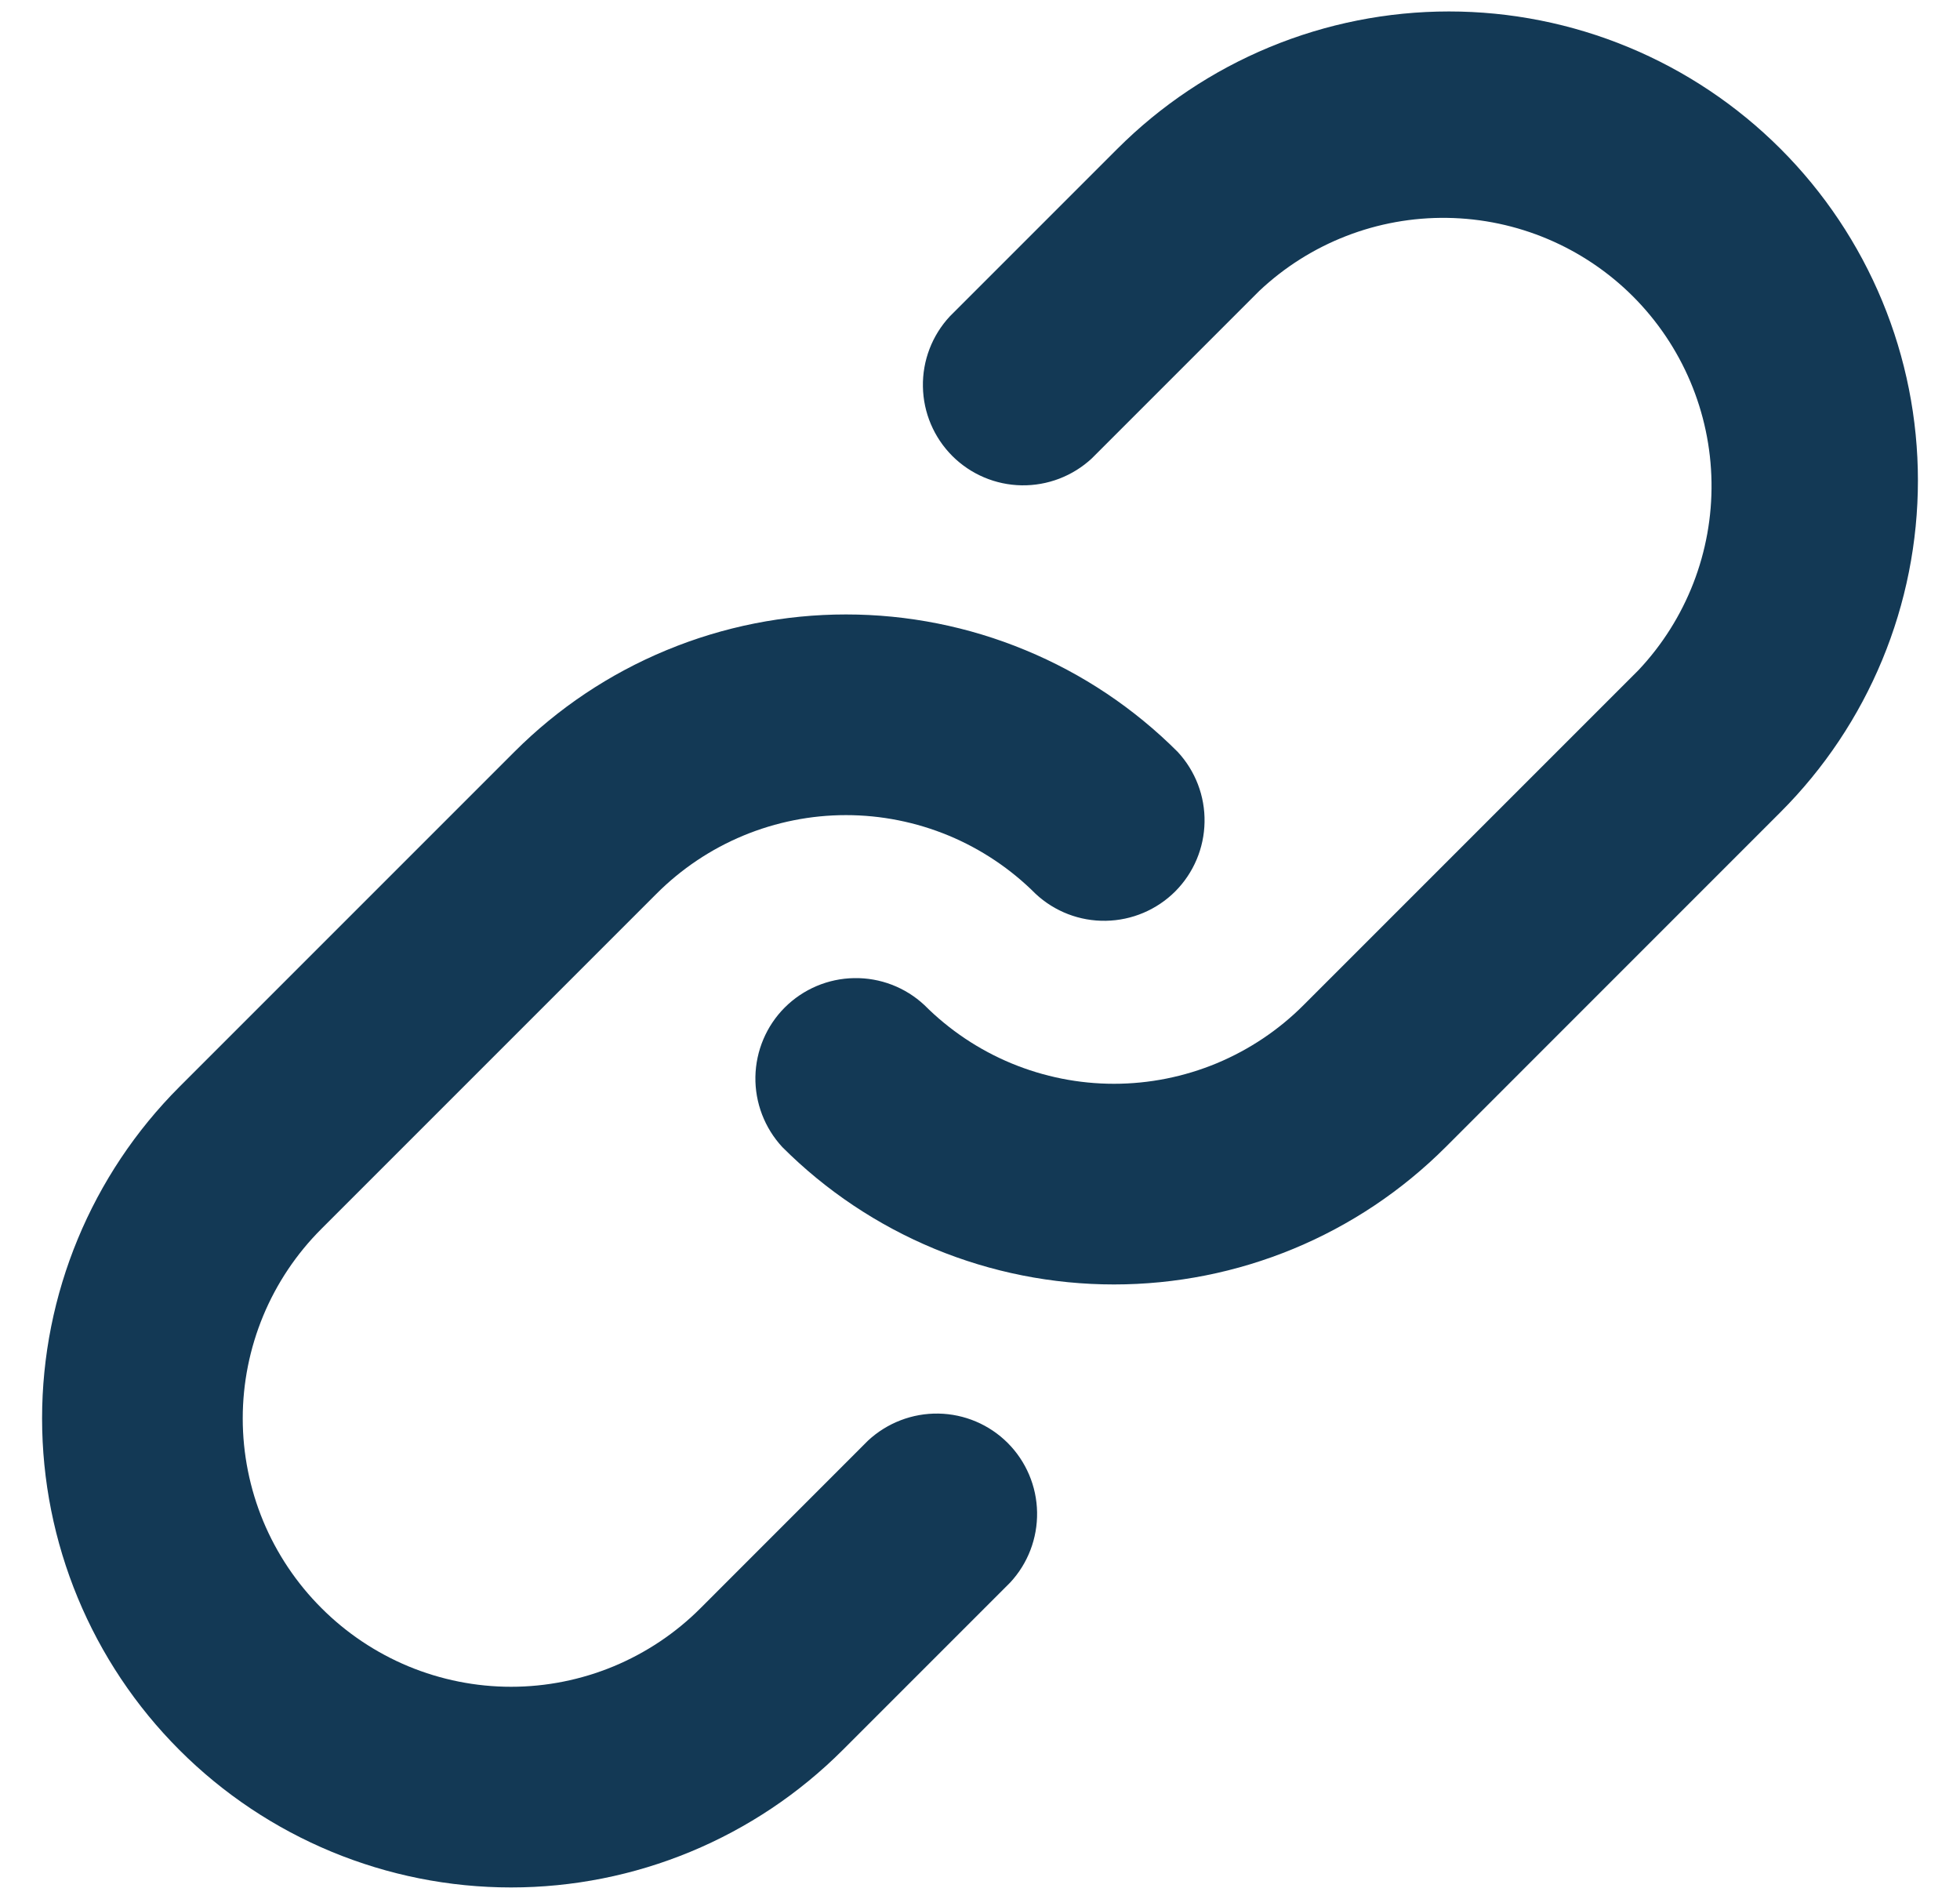<svg width="32" height="31" viewBox="0 0 32 31" fill="none" xmlns="http://www.w3.org/2000/svg">
<path d="M15.508 5.164L18.242 2.43C18.953 1.719 19.797 1.155 20.726 0.77C21.655 0.385 22.651 0.187 23.656 0.187C24.662 0.187 25.657 0.385 26.586 0.77C27.515 1.155 28.359 1.719 29.07 2.43C29.781 3.141 30.345 3.985 30.73 4.914C31.115 5.843 31.313 6.838 31.313 7.844C31.313 8.849 31.115 9.845 30.73 10.774C30.345 11.703 29.781 12.547 29.07 13.258L23.602 18.727C22.89 19.438 22.047 20.002 21.117 20.387C20.189 20.771 19.193 20.969 18.187 20.969C17.182 20.969 16.186 20.771 15.257 20.387C14.328 20.002 13.484 19.438 12.773 18.727C12.484 18.415 12.326 18.004 12.333 17.579C12.341 17.154 12.512 16.748 12.813 16.447C13.114 16.147 13.519 15.975 13.944 15.968C14.37 15.96 14.781 16.118 15.092 16.408C15.498 16.815 15.98 17.138 16.512 17.359C17.043 17.579 17.612 17.693 18.187 17.693C18.762 17.693 19.332 17.579 19.863 17.359C20.394 17.138 20.877 16.815 21.283 16.408L26.752 10.939C27.532 10.11 27.96 9.01 27.943 7.871C27.926 6.732 27.466 5.645 26.661 4.839C25.855 4.034 24.768 3.574 23.629 3.557C22.49 3.54 21.39 3.967 20.561 4.748L17.826 7.483C17.515 7.772 17.104 7.93 16.679 7.923C16.254 7.916 15.848 7.744 15.547 7.443C15.247 7.142 15.075 6.737 15.068 6.312C15.06 5.887 15.218 5.475 15.508 5.164ZM5.248 26.252C5.654 26.659 6.137 26.982 6.668 27.203C7.199 27.423 7.769 27.537 8.344 27.537C8.919 27.537 9.488 27.423 10.019 27.203C10.55 26.982 11.033 26.659 11.439 26.252L14.173 23.517C14.485 23.228 14.896 23.07 15.321 23.077C15.746 23.084 16.152 23.256 16.453 23.557C16.753 23.858 16.925 24.263 16.932 24.688C16.939 25.113 16.782 25.525 16.492 25.836L13.758 28.57C13.047 29.281 12.203 29.845 11.274 30.23C10.345 30.615 9.349 30.813 8.344 30.813C6.313 30.813 4.365 30.006 2.93 28.57C1.494 27.134 0.687 25.187 0.687 23.156C0.687 21.126 1.494 19.178 2.93 17.742L8.398 12.274C9.109 11.562 9.953 10.998 10.882 10.614C11.811 10.229 12.807 10.031 13.812 10.031C14.818 10.031 15.814 10.229 16.742 10.614C17.672 10.998 18.515 11.562 19.227 12.274C19.516 12.585 19.674 12.996 19.666 13.421C19.659 13.846 19.487 14.252 19.187 14.553C18.886 14.853 18.48 15.025 18.055 15.032C17.63 15.04 17.219 14.882 16.908 14.592C16.502 14.185 16.019 13.862 15.488 13.641C14.957 13.421 14.387 13.307 13.812 13.307C13.237 13.307 12.668 13.421 12.137 13.641C11.605 13.862 11.123 14.185 10.717 14.592L5.248 20.061C4.841 20.467 4.518 20.949 4.297 21.481C4.077 22.012 3.963 22.581 3.963 23.156C3.963 23.731 4.077 24.301 4.297 24.832C4.518 25.363 4.841 25.846 5.248 26.252Z" fill="#133955"/>
</svg>
